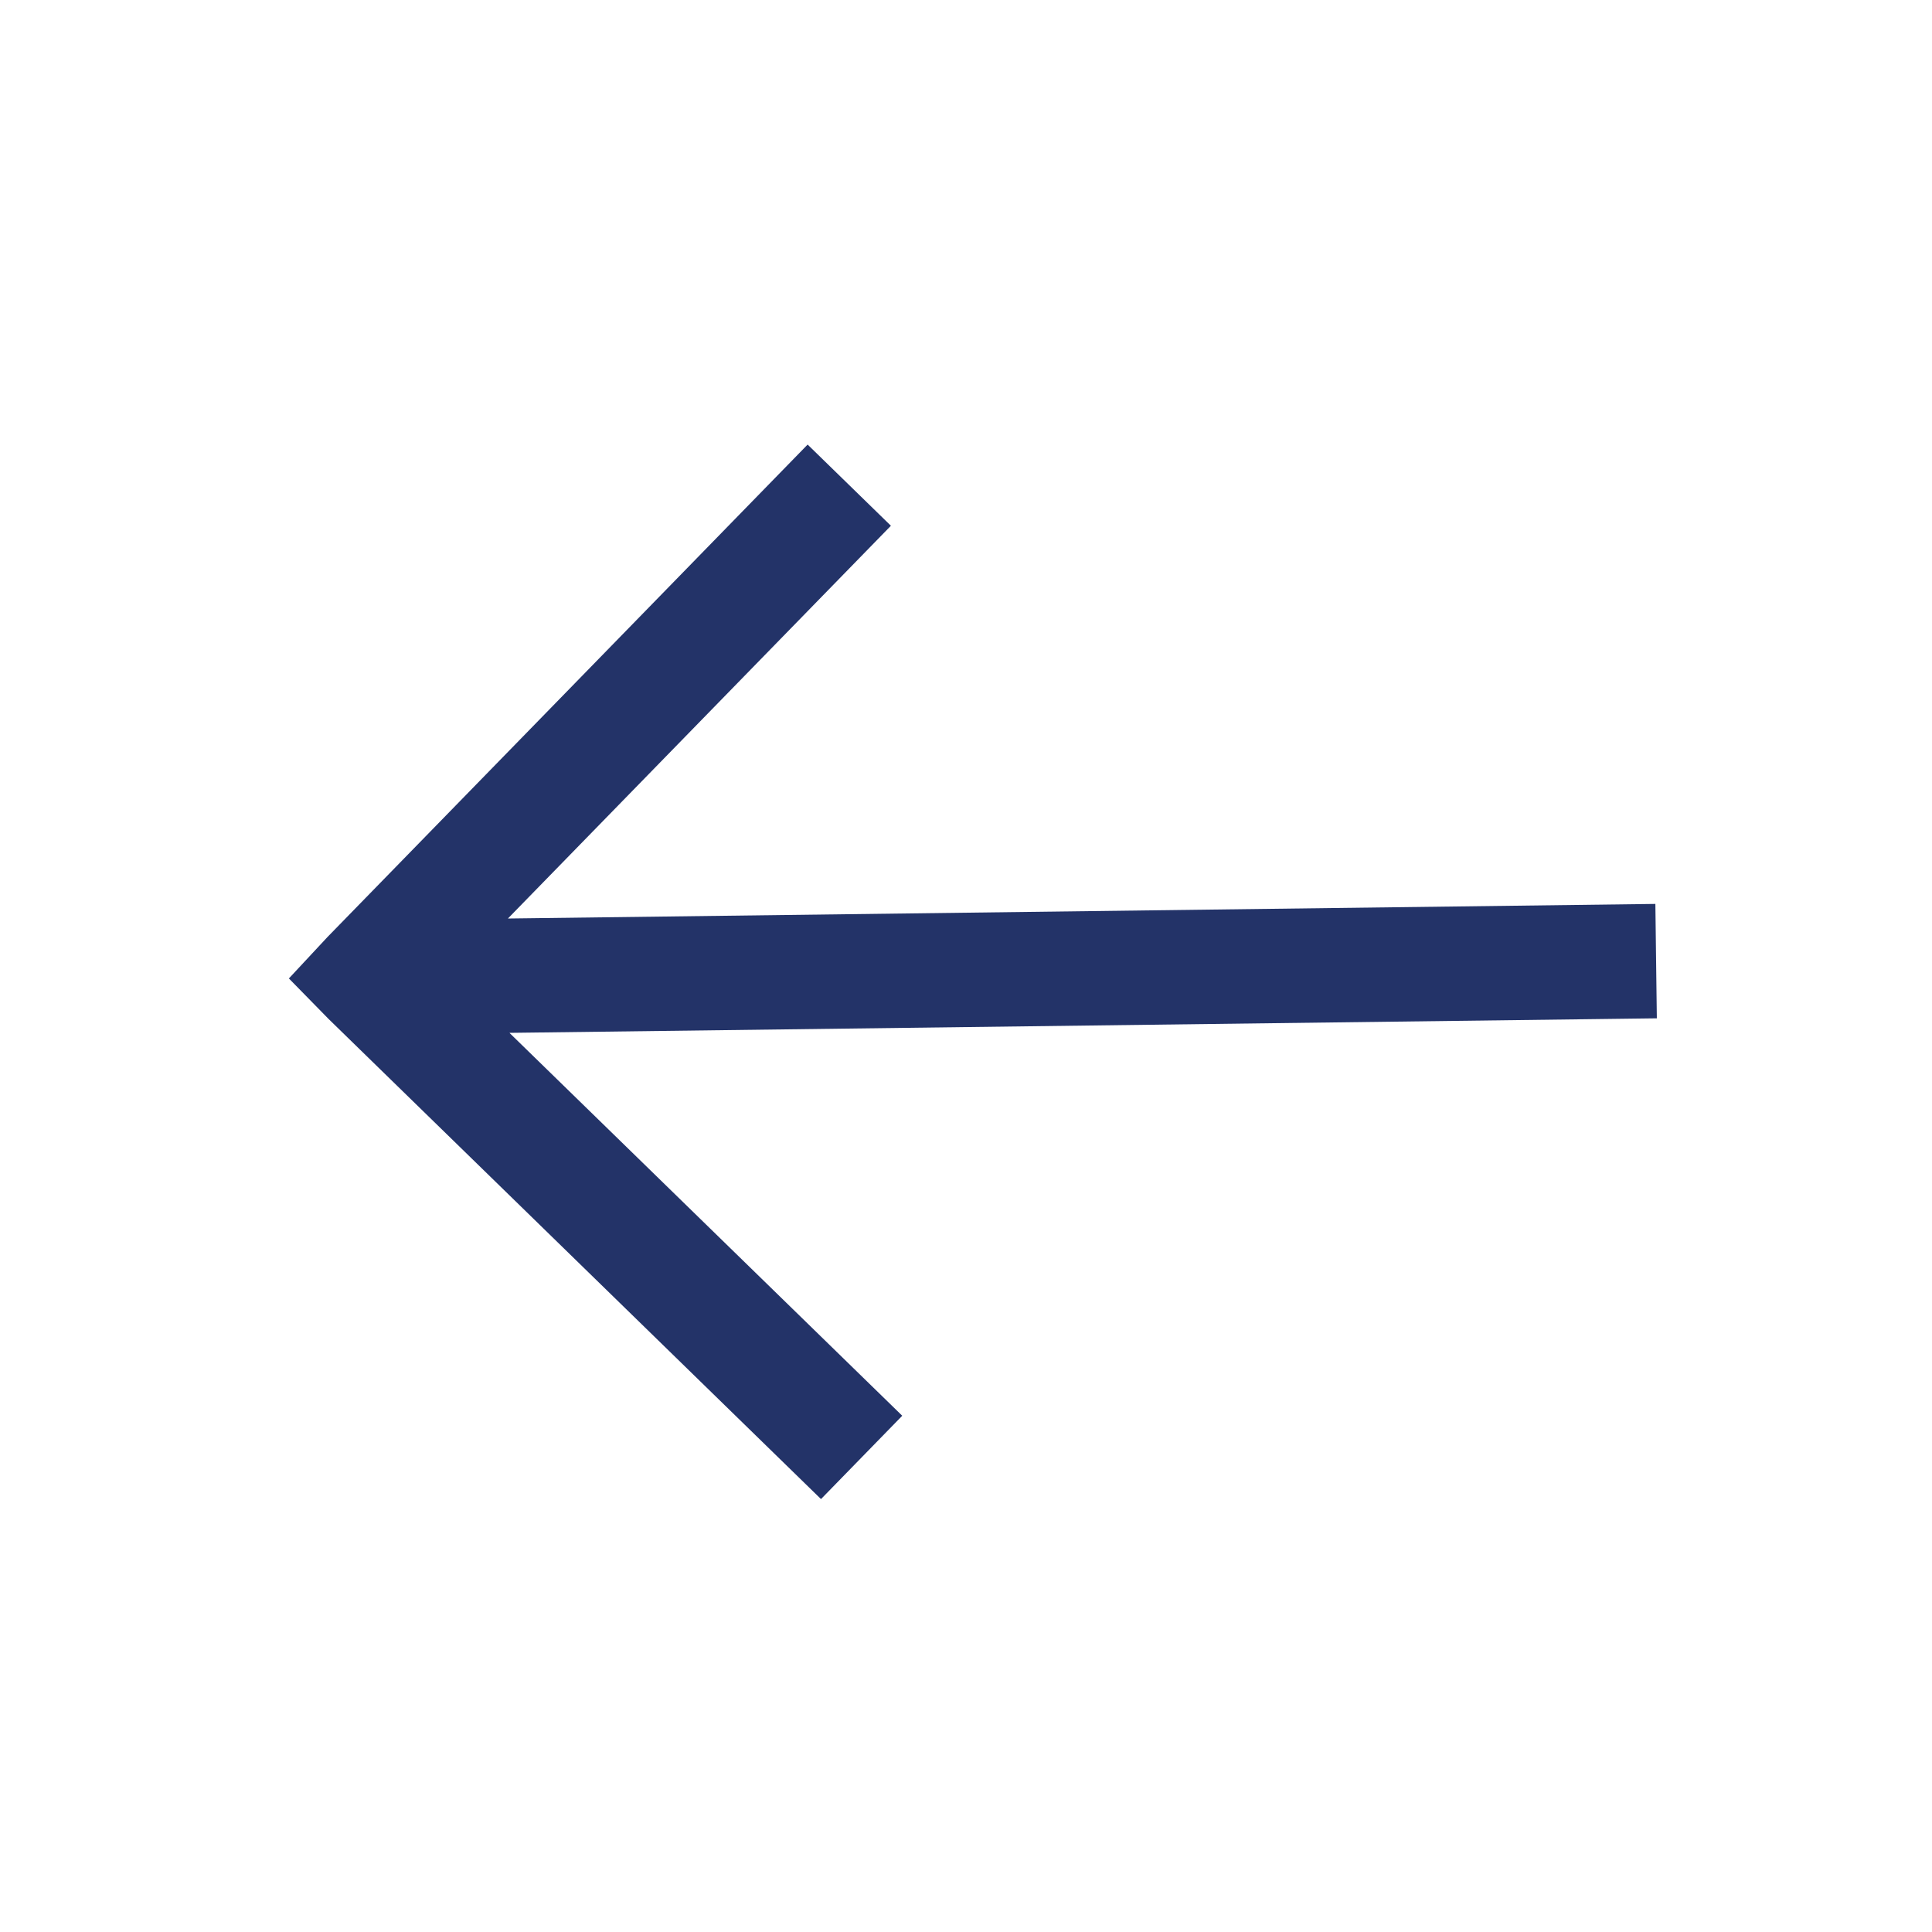<svg width="38" height="38" viewBox="0 0 38 38" fill="none" xmlns="http://www.w3.org/2000/svg">
<path d="M5.682 19.245L6.465 20.044L16.148 29.485L17.746 27.846L10.02 20.315L32.588 20.029L32.559 17.779L9.99 18.066L17.523 10.341L15.885 8.744L6.444 18.427L5.682 19.245Z" fill="#233368"/>
</svg>
